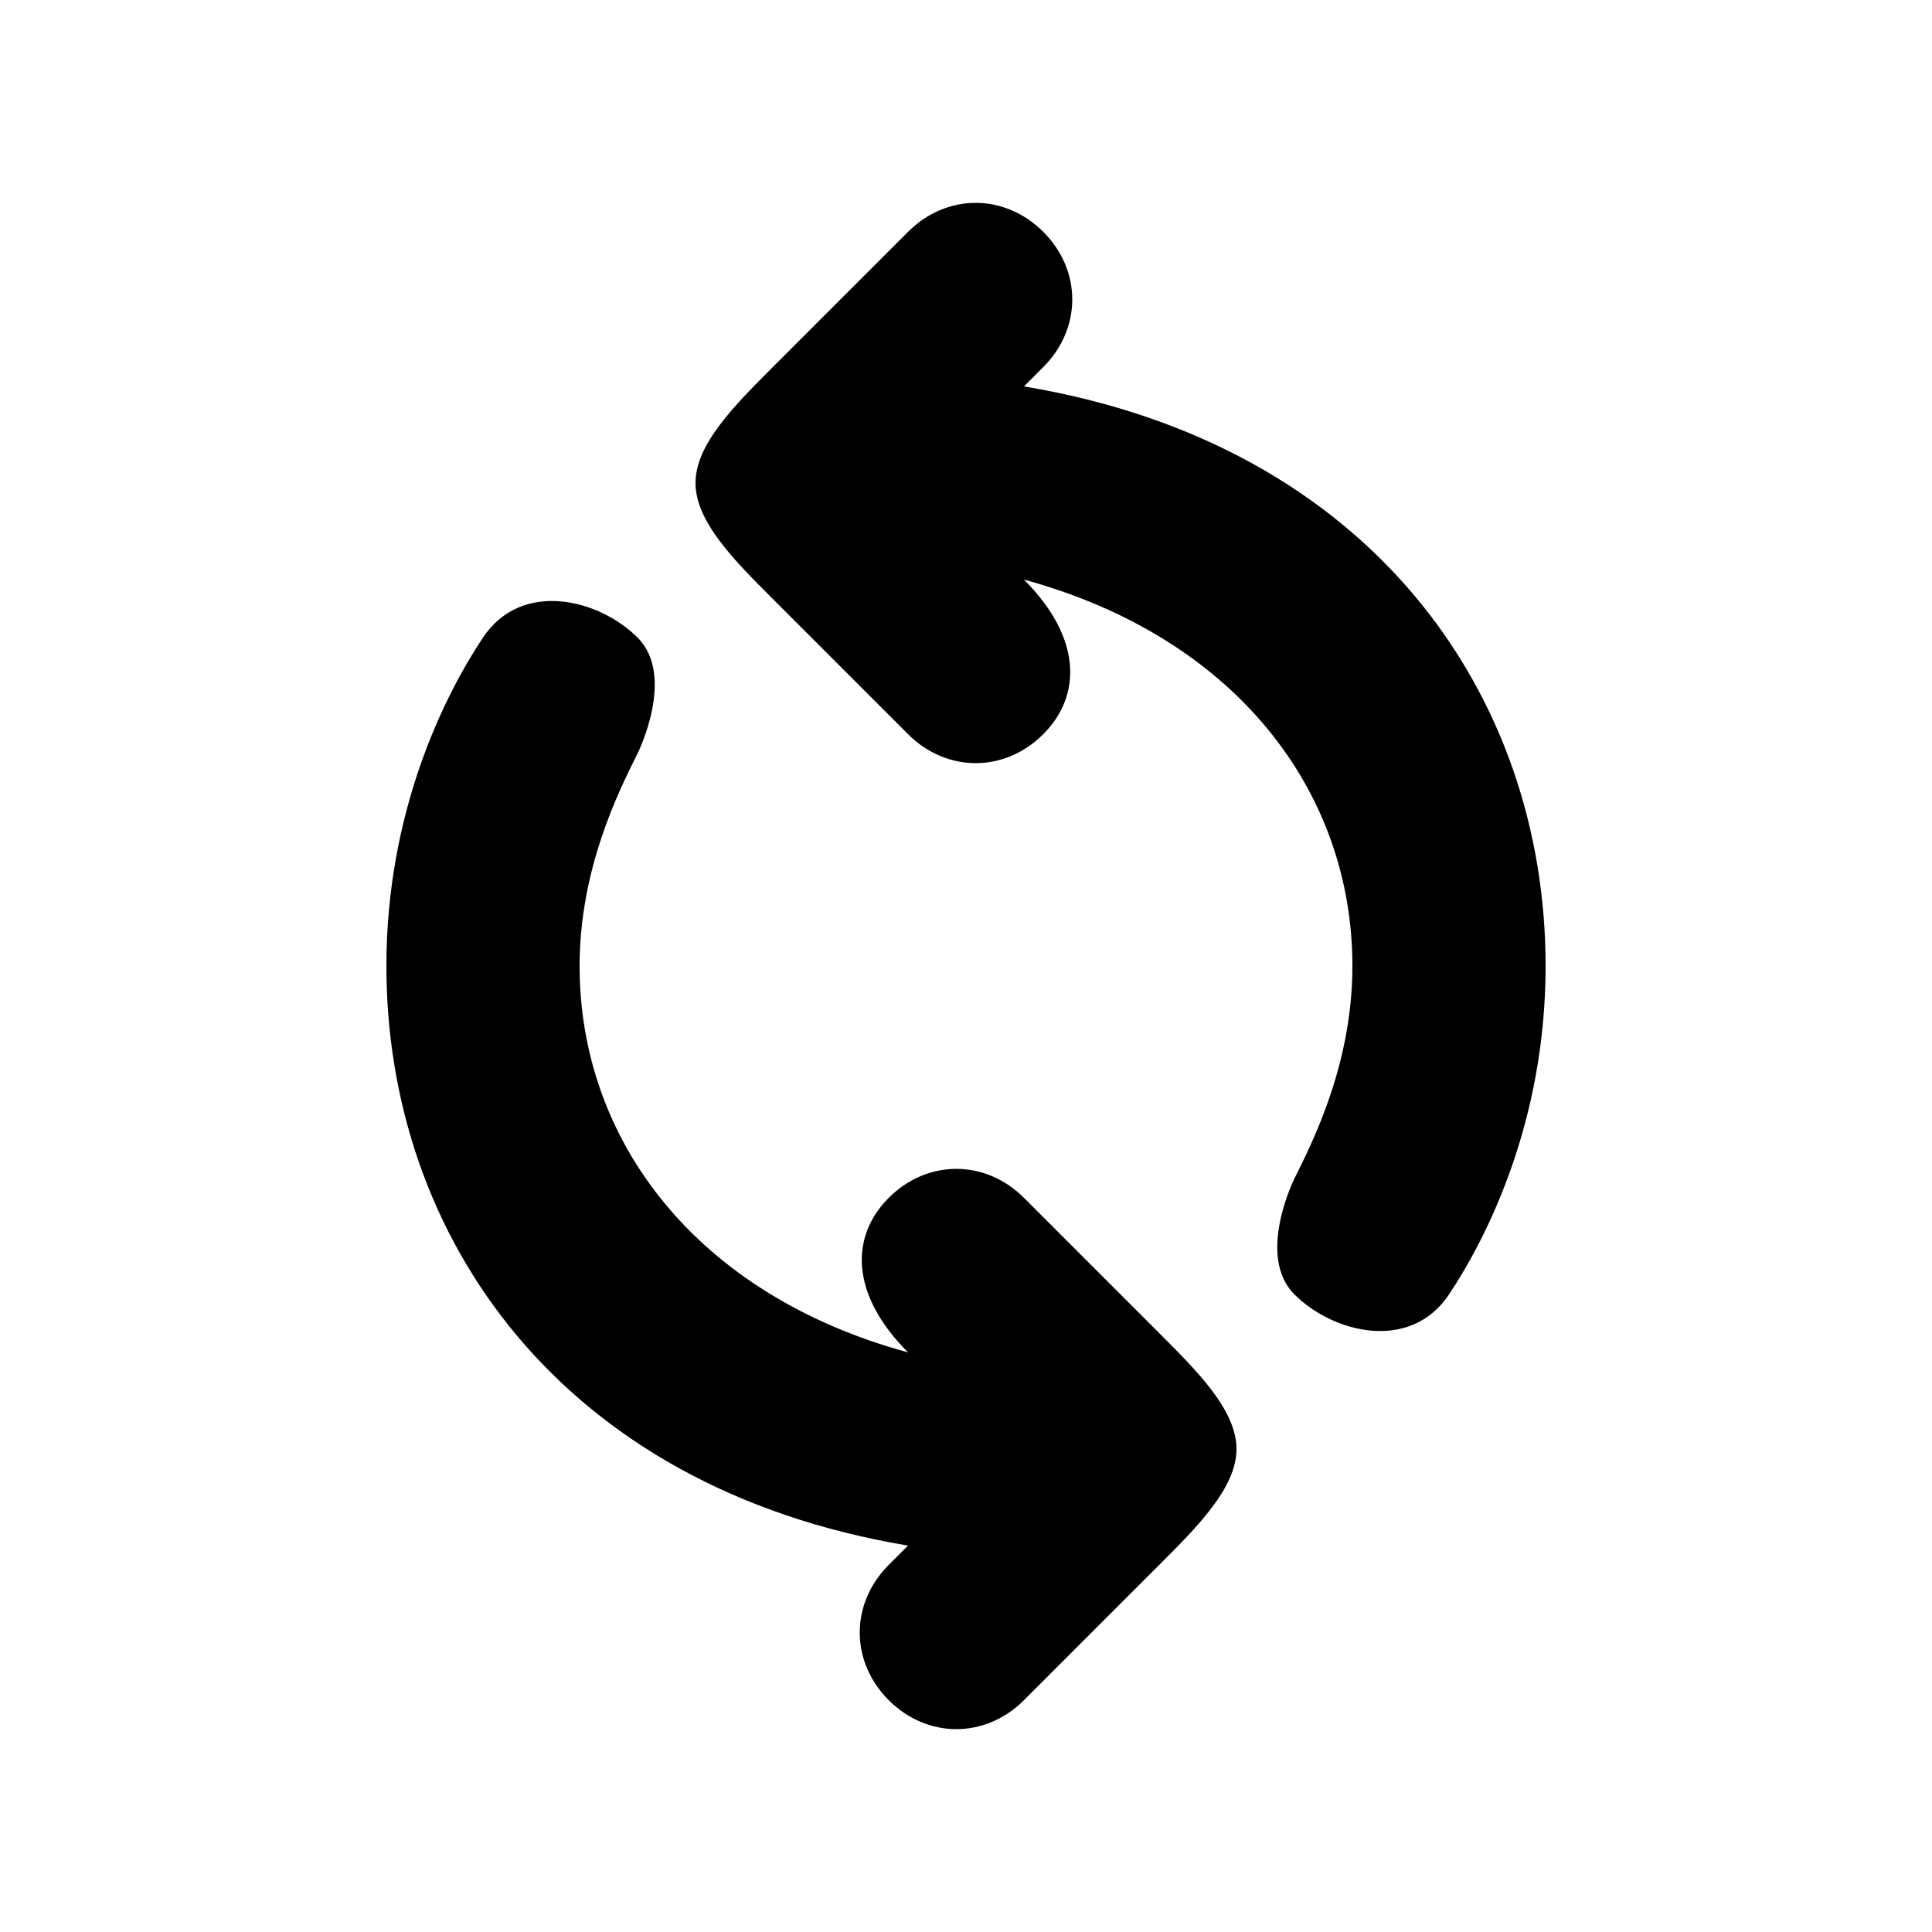 <svg version="1.1" xmlns="http://www.w3.org/2000/svg" viewBox="0 0 100 100"><path stroke="#000000" stroke-width="0" stroke-linejoin="round" stroke-linecap="round" fill="#000000" d="M 25 33 C 27 30 31 31 33 33 C 35 35 33 39 33 39 C 32 41 30 45 30 50 C 30 59 36 67 47 70 C 44 67 44 64 46 62 C 48 60 51 60 53 62 C 55 64 58 67 60 69 C 62 71 64 73 64 75 C 64 77 62 79 60 81 C 58 83 55 86 53 88 C 51 90 48 90 46 88 C 44 86 44 83 46 81 C 46 81 46 81 47 80 C 29 77 20 64 20 50 C 20 42 23 36 25 33 Z M 75 67 C 73 70 69 69 67 67 C 65 65 67 61 67 61 C 68 59 70 55 70 50 C 70 41 64 33 53 30 C 56 33 56 36 54 38 C 52 40 49 40 47 38 C 45 36 42 33 40 31 C 38 29 36 27 36 25 C 36 23 38 21 40 19 C 42 17 45 14 47 12 C 49 10 52 10 54 12 C 56 14 56 17 54 19 C 54 19 54 19 53 20 C 71 23 80 36 80 50 C 80 58 77 64 75 67 Z"></path></svg>